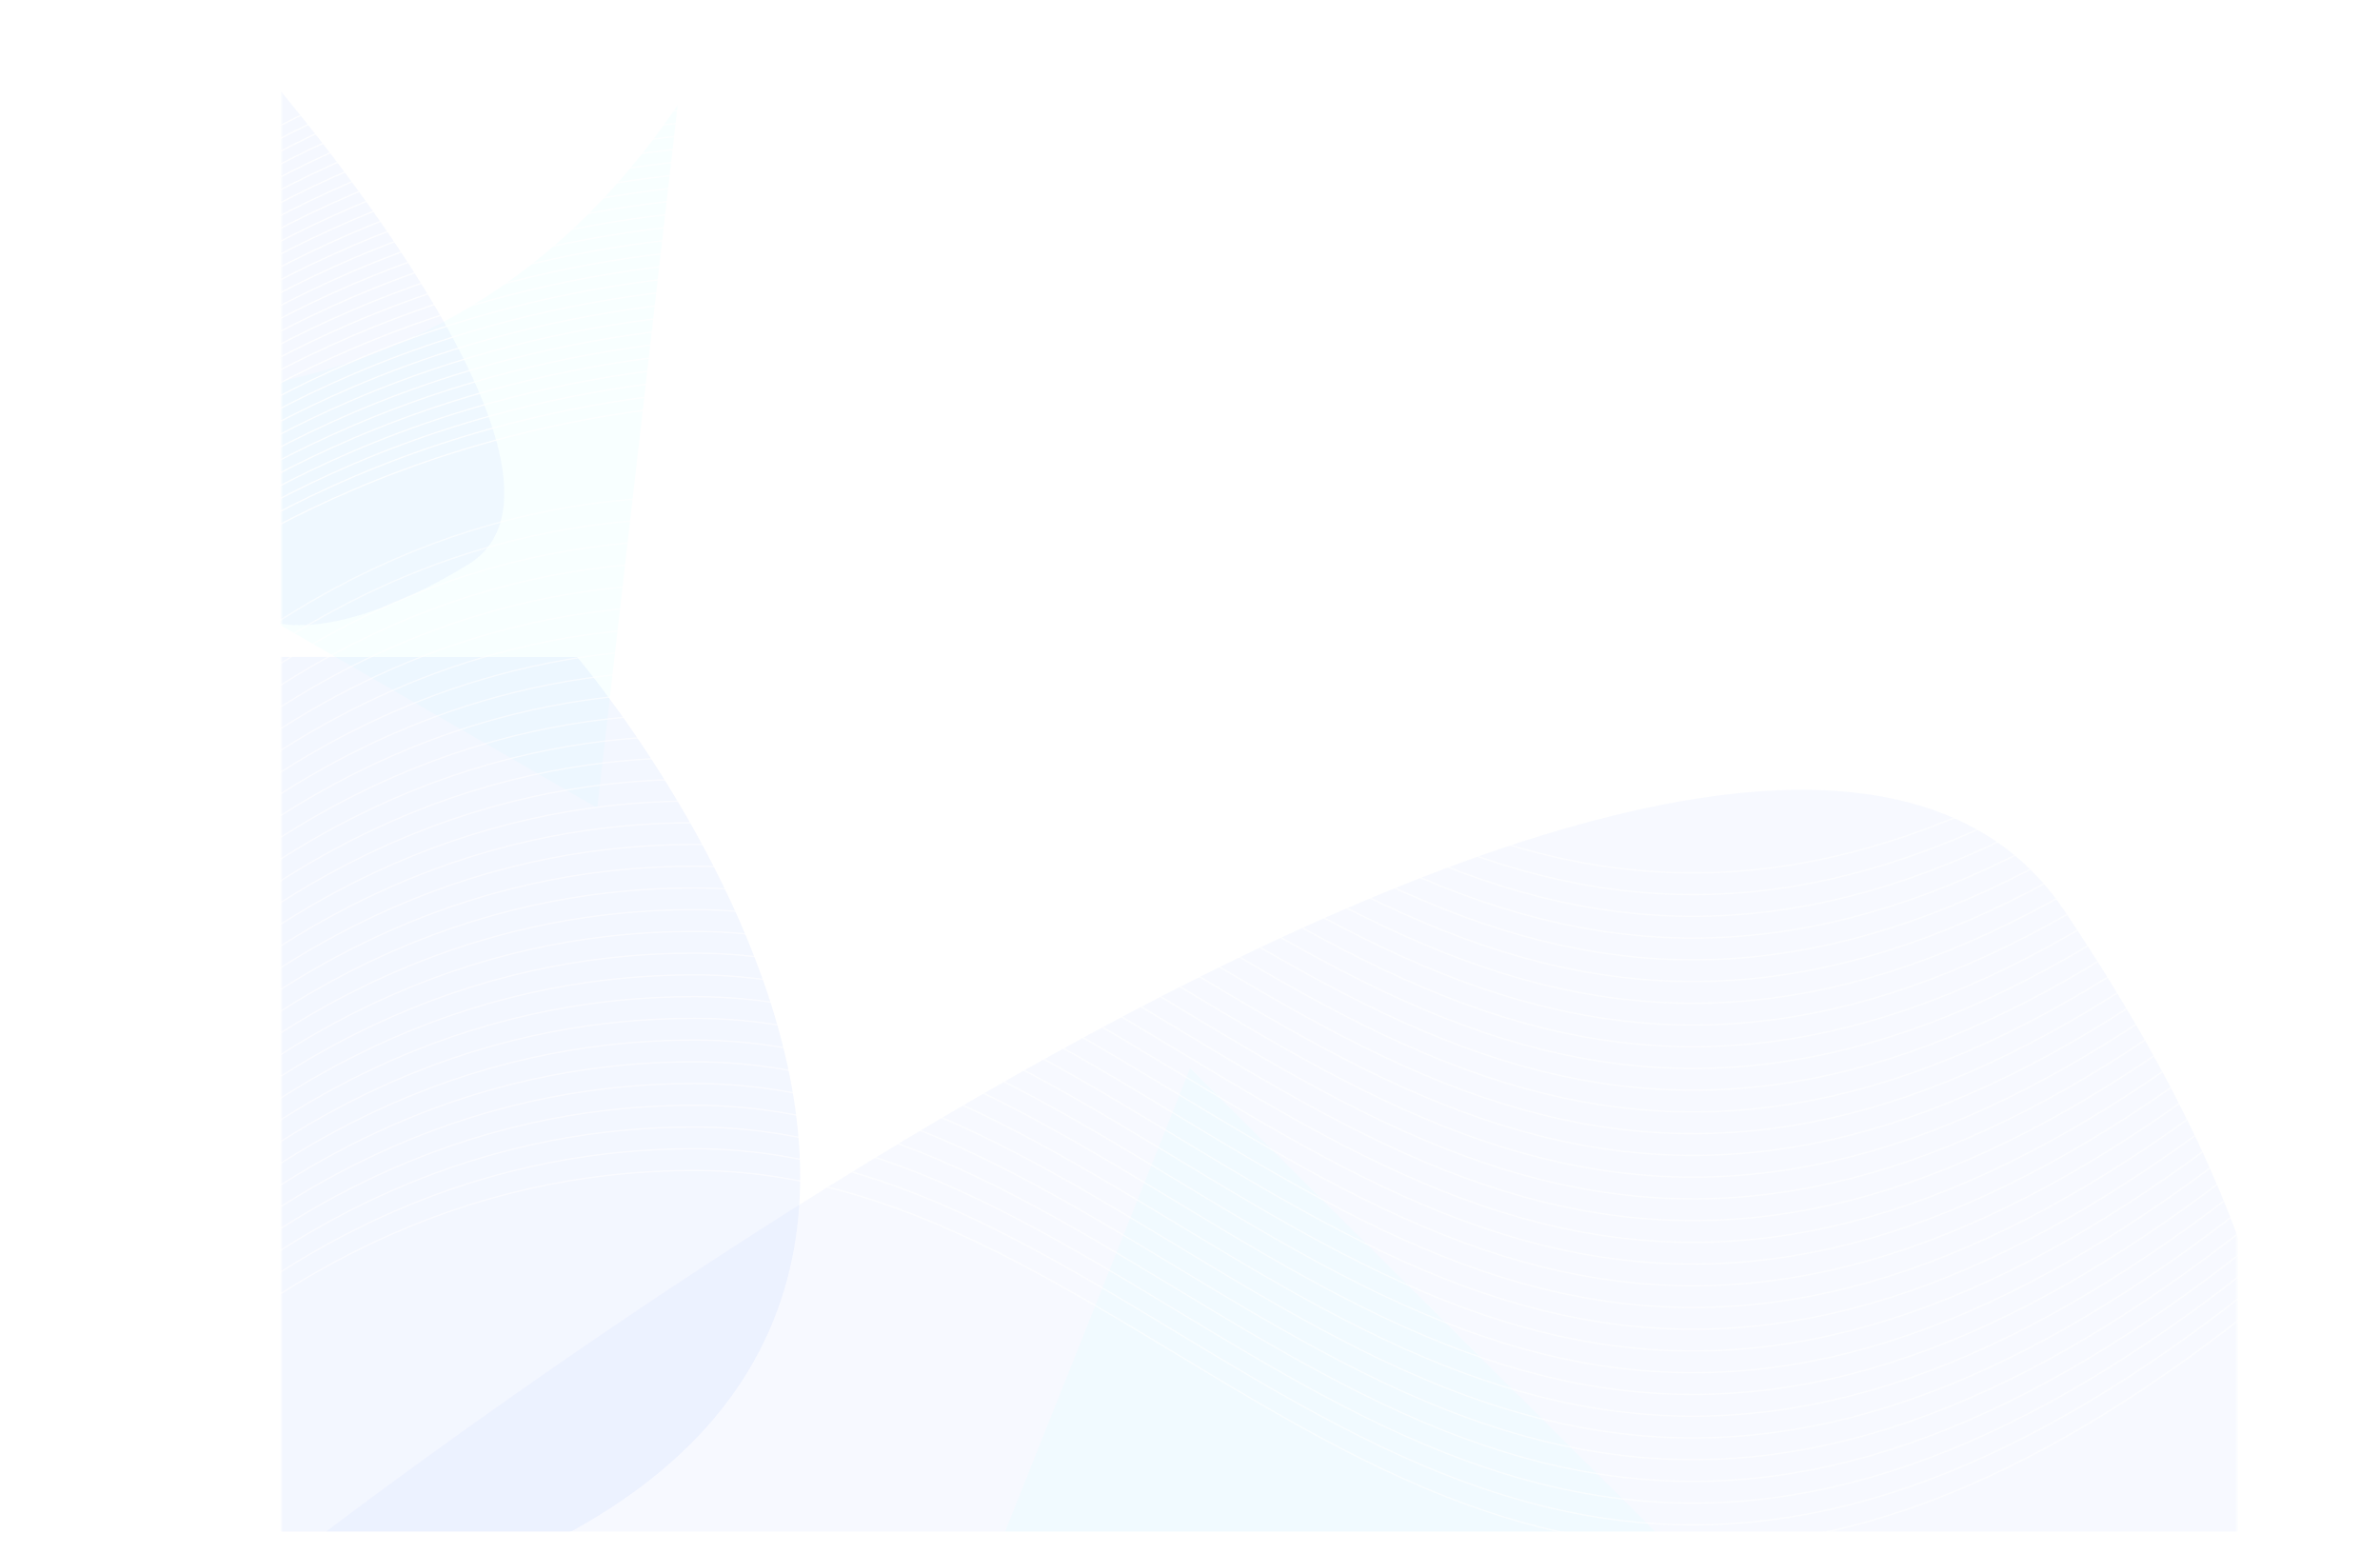 <svg width="1772" height="1157" viewBox="0 0 1772 1157" fill="none" xmlns="http://www.w3.org/2000/svg">
<g opacity="0.7">
<mask id="mask0_2556_93400" style="mask-type:alpha" maskUnits="userSpaceOnUse" x="209" y="59" width="1457" height="1081">
<rect x="209.586" y="59" width="1456" height="1081" fill="white"/>
</mask>
<g mask="url(#mask0_2556_93400)">
<g filter="url(#filter0_f_2556_93400)">
<path d="M175.281 489.037L429.642 489.037C429.642 489.037 938.363 1085.65 175.281 1220.64L175.281 489.037Z" fill="#EEF3FF"/>
</g>
<g filter="url(#filter1_f_2556_93400)">
<path d="M1686.86 1165.13L210.06 1165.13C210.06 1165.13 1293.32 316.237 1536.66 677.353C1766.89 1019.02 1686.86 1165.13 1686.86 1165.13Z" fill="#5280FF" fill-opacity="0.06"/>
</g>
<g filter="url(#filter2_f_2556_93400)">
<path d="M886.095 795.106L1398.47 1305.55C1398.47 1305.55 1025.01 994.675 690.305 1285.2L886.095 795.106Z" fill="#00FFFF" fill-opacity="0.04"/>
</g>
<g filter="url(#filter3_f_2556_93400)">
<path d="M444.678 601.353L-184.841 238.464C-184.841 238.464 257.871 443.873 504.56 78.219L444.678 601.353Z" fill="#00FFFF" fill-opacity="0.04"/>
</g>
<g filter="url(#filter4_f_2556_93400)">
<path d="M199.417 461.65L199.417 56.593C199.417 56.593 458.302 353.709 348.174 420.452C243.976 483.601 199.417 461.65 199.417 461.65Z" fill="#5280FF" fill-opacity="0.08"/>
</g>
</g>
<g opacity="0.6">
<path d="M1.172 1156.66C43.002 1111.19 212.502 871.264 517.07 871.264C897.78 871.264 1110.57 1430.31 1684.66 968.488" stroke="white" stroke-width="0.987"/>
<path d="M1.172 655.175C43.002 609.699 212.502 369.773 517.07 369.773C897.78 369.773 1110.57 928.815 1684.66 466.998" stroke="white" stroke-width="0.987"/>
<path d="M1.172 1140.49C43.002 1095.01 212.502 855.086 517.07 855.086C897.78 855.086 1110.57 1414.13 1684.66 952.311" stroke="white" stroke-width="0.987"/>
<path d="M1.172 1124.31C43.002 1078.84 212.502 838.91 517.07 838.91C897.78 838.91 1110.57 1397.95 1684.66 936.135" stroke="white" stroke-width="0.987"/>
<path d="M1.172 1108.13C43.002 1062.66 212.502 822.732 517.07 822.732C897.78 822.732 1110.57 1381.77 1684.66 919.957" stroke="white" stroke-width="0.987"/>
<path d="M1.172 1091.96C43.002 1046.48 212.502 806.555 517.07 806.555C897.78 806.555 1110.57 1365.6 1684.66 903.779" stroke="white" stroke-width="0.987"/>
<path d="M1.172 1075.78C43.002 1030.3 212.502 790.379 517.07 790.379C897.78 790.379 1110.57 1349.42 1684.66 887.603" stroke="white" stroke-width="0.987"/>
<path d="M1.172 1059.6C43.002 1014.13 212.502 774.201 517.07 774.201C897.78 774.201 1110.57 1333.24 1684.66 871.426" stroke="white" stroke-width="0.987"/>
<path d="M1.172 1043.42C43.002 997.949 212.502 758.023 517.07 758.023C897.78 758.023 1110.57 1317.06 1684.66 855.248" stroke="white" stroke-width="0.987"/>
<path d="M1.172 1027.25C43.002 981.773 212.502 741.848 517.07 741.848C897.78 741.848 1110.57 1300.89 1684.66 839.072" stroke="white" stroke-width="0.987"/>
<path d="M1.172 1011.07C43.002 965.595 212.502 725.67 517.07 725.67C897.78 725.67 1110.57 1284.71 1684.66 822.895" stroke="white" stroke-width="0.987"/>
<path d="M1.172 994.893C43.002 949.417 212.502 709.492 517.07 709.492C897.78 709.492 1110.57 1268.53 1684.66 806.717" stroke="white" stroke-width="0.987"/>
<path d="M1.172 978.718C43.002 933.242 212.502 693.316 517.07 693.316C897.78 693.316 1110.57 1252.36 1684.66 790.541" stroke="white" stroke-width="0.987"/>
<path d="M1.172 962.54C43.002 917.064 212.502 677.139 517.07 677.139C897.78 677.139 1110.57 1236.18 1684.66 774.363" stroke="white" stroke-width="0.987"/>
<path d="M1.172 946.362C43.002 900.886 212.502 660.961 517.07 660.961C897.78 660.961 1110.57 1220 1684.66 758.186" stroke="white" stroke-width="0.987"/>
<path d="M1.172 930.186C43.002 884.71 212.502 644.785 517.07 644.785C897.78 644.785 1110.57 1203.83 1684.66 742.01" stroke="white" stroke-width="0.987"/>
<path d="M1.172 914.009C43.002 868.533 212.502 628.607 517.07 628.607C897.78 628.607 1110.57 1187.65 1684.66 725.832" stroke="white" stroke-width="0.987"/>
<path d="M1.172 897.831C43.002 852.355 212.502 612.43 517.07 612.43C897.78 612.43 1110.57 1171.47 1684.66 709.654" stroke="white" stroke-width="0.987"/>
<path d="M1.172 881.653C43.002 836.177 212.502 596.252 517.07 596.252C897.78 596.252 1110.57 1155.29 1684.66 693.477" stroke="white" stroke-width="0.987"/>
<path d="M1.172 865.477C43.002 820.001 212.502 580.076 517.07 580.076C897.78 580.076 1110.57 1139.12 1684.66 677.301" stroke="white" stroke-width="0.987"/>
<path d="M1.172 849.3C43.002 803.824 212.502 563.898 517.07 563.898C897.78 563.898 1110.57 1122.94 1684.66 661.123" stroke="white" stroke-width="0.987"/>
<path d="M1.172 833.122C43.002 787.646 212.502 547.721 517.07 547.721C897.78 547.721 1110.57 1106.76 1684.66 644.945" stroke="white" stroke-width="0.987"/>
<path d="M1.172 816.946C43.002 771.47 212.502 531.545 517.07 531.545C897.78 531.545 1110.57 1090.59 1684.66 628.77" stroke="white" stroke-width="0.987"/>
<path d="M1.172 800.768C43.002 755.292 212.502 515.367 517.07 515.367C897.78 515.367 1110.57 1074.41 1684.66 612.592" stroke="white" stroke-width="0.987"/>
<path d="M1.172 784.591C43.002 739.115 212.502 499.189 517.07 499.189C897.78 499.189 1110.57 1058.23 1684.66 596.414" stroke="white" stroke-width="0.987"/>
<path d="M1.172 768.415C43.002 722.939 212.502 483.014 517.07 483.014C897.78 483.014 1110.57 1042.06 1684.66 580.238" stroke="white" stroke-width="0.987"/>
<path d="M1.172 752.237C43.002 706.761 212.502 466.836 517.07 466.836C897.78 466.836 1110.57 1025.88 1684.66 564.061" stroke="white" stroke-width="0.987"/>
<path d="M1.172 736.061C43.002 690.585 212.502 450.66 517.07 450.66C897.78 450.66 1110.57 1009.7 1684.66 547.885" stroke="white" stroke-width="0.987"/>
<path d="M1.172 719.884C43.002 674.408 212.502 434.482 517.07 434.482C897.78 434.482 1110.57 993.524 1684.66 531.707" stroke="white" stroke-width="0.987"/>
<path d="M1.172 703.706C43.002 658.23 212.502 418.305 517.07 418.305C897.78 418.305 1110.57 977.346 1684.66 515.529" stroke="white" stroke-width="0.987"/>
<path d="M1.172 687.528C43.002 642.052 212.502 402.127 517.07 402.127C897.78 402.127 1110.57 961.168 1684.66 499.352" stroke="white" stroke-width="0.987"/>
<path d="M1.172 671.352C43.002 625.876 212.502 385.951 517.07 385.951C897.78 385.951 1110.57 944.993 1684.66 483.176" stroke="white" stroke-width="0.987"/>
</g>
<g opacity="0.8">
<path d="M87.68 466.073C129.509 439.168 299.01 297.219 603.578 297.219C984.288 297.219 1197.07 627.969 1771.17 354.741" stroke="white" stroke-width="0.987"/>
<path d="M87.68 169.372C129.509 142.466 299.01 0.518 603.578 0.518C984.288 0.518 1197.07 331.268 1771.17 58.039" stroke="white" stroke-width="0.987"/>
<path d="M87.68 456.503C129.509 429.597 299.01 287.648 603.578 287.648C984.288 287.648 1197.07 618.399 1771.17 345.17" stroke="white" stroke-width="0.987"/>
<path d="M87.68 446.93C129.509 420.025 299.01 278.076 603.578 278.076C984.288 278.076 1197.07 608.826 1771.17 335.598" stroke="white" stroke-width="0.987"/>
<path d="M87.68 437.36C129.509 410.455 299.01 268.506 603.578 268.506C984.288 268.506 1197.07 599.256 1771.17 326.028" stroke="white" stroke-width="0.987"/>
<path d="M87.68 427.788C129.509 400.882 299.01 258.934 603.578 258.934C984.288 258.934 1197.07 589.684 1771.17 316.455" stroke="white" stroke-width="0.987"/>
<path d="M87.68 418.218C129.509 391.312 299.01 249.363 603.578 249.363C984.288 249.363 1197.07 580.114 1771.17 306.885" stroke="white" stroke-width="0.987"/>
<path d="M87.68 408.647C129.509 381.742 299.01 239.793 603.578 239.793C984.288 239.793 1197.07 570.543 1771.17 297.315" stroke="white" stroke-width="0.987"/>
<path d="M87.68 399.075C129.509 372.17 299.01 230.221 603.578 230.221C984.288 230.221 1197.07 560.971 1771.17 287.742" stroke="white" stroke-width="0.987"/>
<path d="M87.68 389.505C129.509 362.599 299.01 220.65 603.578 220.65C984.288 220.65 1197.07 551.401 1771.17 278.172" stroke="white" stroke-width="0.987"/>
<path d="M87.68 379.932C129.509 353.027 299.01 211.078 603.578 211.078C984.288 211.078 1197.07 541.828 1771.17 268.6" stroke="white" stroke-width="0.987"/>
<path d="M87.68 370.362C129.509 343.457 299.01 201.508 603.578 201.508C984.288 201.508 1197.07 532.258 1771.17 259.03" stroke="white" stroke-width="0.987"/>
<path d="M87.68 360.792C129.509 333.886 299.01 191.938 603.578 191.938C984.288 191.938 1197.07 522.688 1771.17 249.459" stroke="white" stroke-width="0.987"/>
<path d="M87.68 351.221C129.509 324.316 299.01 182.367 603.578 182.367C984.288 182.367 1197.07 513.117 1771.17 239.889" stroke="white" stroke-width="0.987"/>
<path d="M87.68 341.651C129.509 314.746 299.01 172.797 603.578 172.797C984.288 172.797 1197.07 503.547 1771.17 230.319" stroke="white" stroke-width="0.987"/>
<path d="M87.68 332.079C129.509 305.174 299.01 163.225 603.578 163.225C984.288 163.225 1197.07 493.975 1771.17 220.746" stroke="white" stroke-width="0.987"/>
<path d="M87.68 322.507C129.509 295.601 299.01 153.652 603.578 153.652C984.288 153.652 1197.07 484.403 1771.17 211.174" stroke="white" stroke-width="0.987"/>
<path d="M87.68 312.936C129.509 286.031 299.01 144.082 603.578 144.082C984.288 144.082 1197.07 474.832 1771.17 201.604" stroke="white" stroke-width="0.987"/>
<path d="M87.68 303.366C129.509 276.461 299.01 134.512 603.578 134.512C984.288 134.512 1197.07 465.262 1771.17 192.033" stroke="white" stroke-width="0.987"/>
<path d="M87.68 293.796C129.509 266.89 299.01 124.941 603.578 124.941C984.288 124.941 1197.07 455.692 1771.17 182.463" stroke="white" stroke-width="0.987"/>
<path d="M87.68 284.223C129.509 257.318 299.01 115.369 603.578 115.369C984.288 115.369 1197.07 446.119 1771.17 172.891" stroke="white" stroke-width="0.987"/>
<path d="M87.68 274.653C129.509 247.748 299.01 105.799 603.578 105.799C984.288 105.799 1197.07 436.549 1771.17 163.321" stroke="white" stroke-width="0.987"/>
<path d="M87.68 265.081C129.509 238.175 299.01 96.227 603.578 96.227C984.288 96.227 1197.07 426.977 1771.17 153.748" stroke="white" stroke-width="0.987"/>
<path d="M87.68 255.51C129.509 228.605 299.01 86.656 603.578 86.656C984.288 86.656 1197.07 417.406 1771.17 144.178" stroke="white" stroke-width="0.987"/>
<path d="M87.68 245.94C129.509 219.035 299.01 77.086 603.578 77.086C984.288 77.086 1197.07 407.836 1771.17 134.608" stroke="white" stroke-width="0.987"/>
<path d="M87.68 236.368C129.509 209.463 299.01 67.514 603.578 67.514C984.288 67.514 1197.07 398.264 1771.17 125.035" stroke="white" stroke-width="0.987"/>
<path d="M87.68 226.798C129.509 199.892 299.01 57.943 603.578 57.943C984.288 57.943 1197.07 388.694 1771.17 115.465" stroke="white" stroke-width="0.987"/>
<path d="M87.68 217.227C129.509 190.322 299.01 48.373 603.578 48.373C984.288 48.373 1197.07 379.123 1771.17 105.895" stroke="white" stroke-width="0.987"/>
<path d="M87.68 207.655C129.509 180.75 299.01 38.801 603.578 38.801C984.288 38.801 1197.07 369.551 1771.17 96.323" stroke="white" stroke-width="0.987"/>
<path d="M87.68 198.085C129.509 171.179 299.01 29.23 603.578 29.23C984.288 29.23 1197.07 359.981 1771.17 86.752" stroke="white" stroke-width="0.987"/>
<path d="M87.68 188.514C129.509 161.609 299.01 19.66 603.578 19.66C984.288 19.66 1197.07 350.41 1771.17 77.182" stroke="white" stroke-width="0.987"/>
<path d="M87.68 178.942C129.509 152.037 299.01 10.088 603.578 10.088C984.288 10.088 1197.07 340.838 1771.17 67.61" stroke="white" stroke-width="0.987"/>
</g>
</g>
<defs>
<filter id="filter0_f_2556_93400" x="7.437" y="321.193" width="756.161" height="1067.29" filterUnits="userSpaceOnUse" color-interpolation-filters="sRGB">
<feFlood flood-opacity="0" result="BackgroundImageFix"/>
<feBlend mode="normal" in="SourceGraphic" in2="BackgroundImageFix" result="shape"/>
<feGaussianBlur stdDeviation="83.922" result="effect1_foregroundBlur_2556_93400"/>
</filter>
<filter id="filter1_f_2556_93400" x="42.216" y="420.058" width="1825.95" height="912.92" filterUnits="userSpaceOnUse" color-interpolation-filters="sRGB">
<feFlood flood-opacity="0" result="BackgroundImageFix"/>
<feBlend mode="normal" in="SourceGraphic" in2="BackgroundImageFix" result="shape"/>
<feGaussianBlur stdDeviation="83.922" result="effect1_foregroundBlur_2556_93400"/>
</filter>
<filter id="filter2_f_2556_93400" x="522.461" y="627.262" width="1043.85" height="846.131" filterUnits="userSpaceOnUse" color-interpolation-filters="sRGB">
<feFlood flood-opacity="0" result="BackgroundImageFix"/>
<feBlend mode="normal" in="SourceGraphic" in2="BackgroundImageFix" result="shape"/>
<feGaussianBlur stdDeviation="83.922" result="effect1_foregroundBlur_2556_93400"/>
</filter>
<filter id="filter3_f_2556_93400" x="-352.685" y="-89.625" width="1025.09" height="858.823" filterUnits="userSpaceOnUse" color-interpolation-filters="sRGB">
<feFlood flood-opacity="0" result="BackgroundImageFix"/>
<feBlend mode="normal" in="SourceGraphic" in2="BackgroundImageFix" result="shape"/>
<feGaussianBlur stdDeviation="83.922" result="effect1_foregroundBlur_2556_93400"/>
</filter>
<filter id="filter4_f_2556_93400" x="31.574" y="-111.252" width="511.723" height="744.438" filterUnits="userSpaceOnUse" color-interpolation-filters="sRGB">
<feFlood flood-opacity="0" result="BackgroundImageFix"/>
<feBlend mode="normal" in="SourceGraphic" in2="BackgroundImageFix" result="shape"/>
<feGaussianBlur stdDeviation="83.922" result="effect1_foregroundBlur_2556_93400"/>
</filter>
</defs>
</svg>

